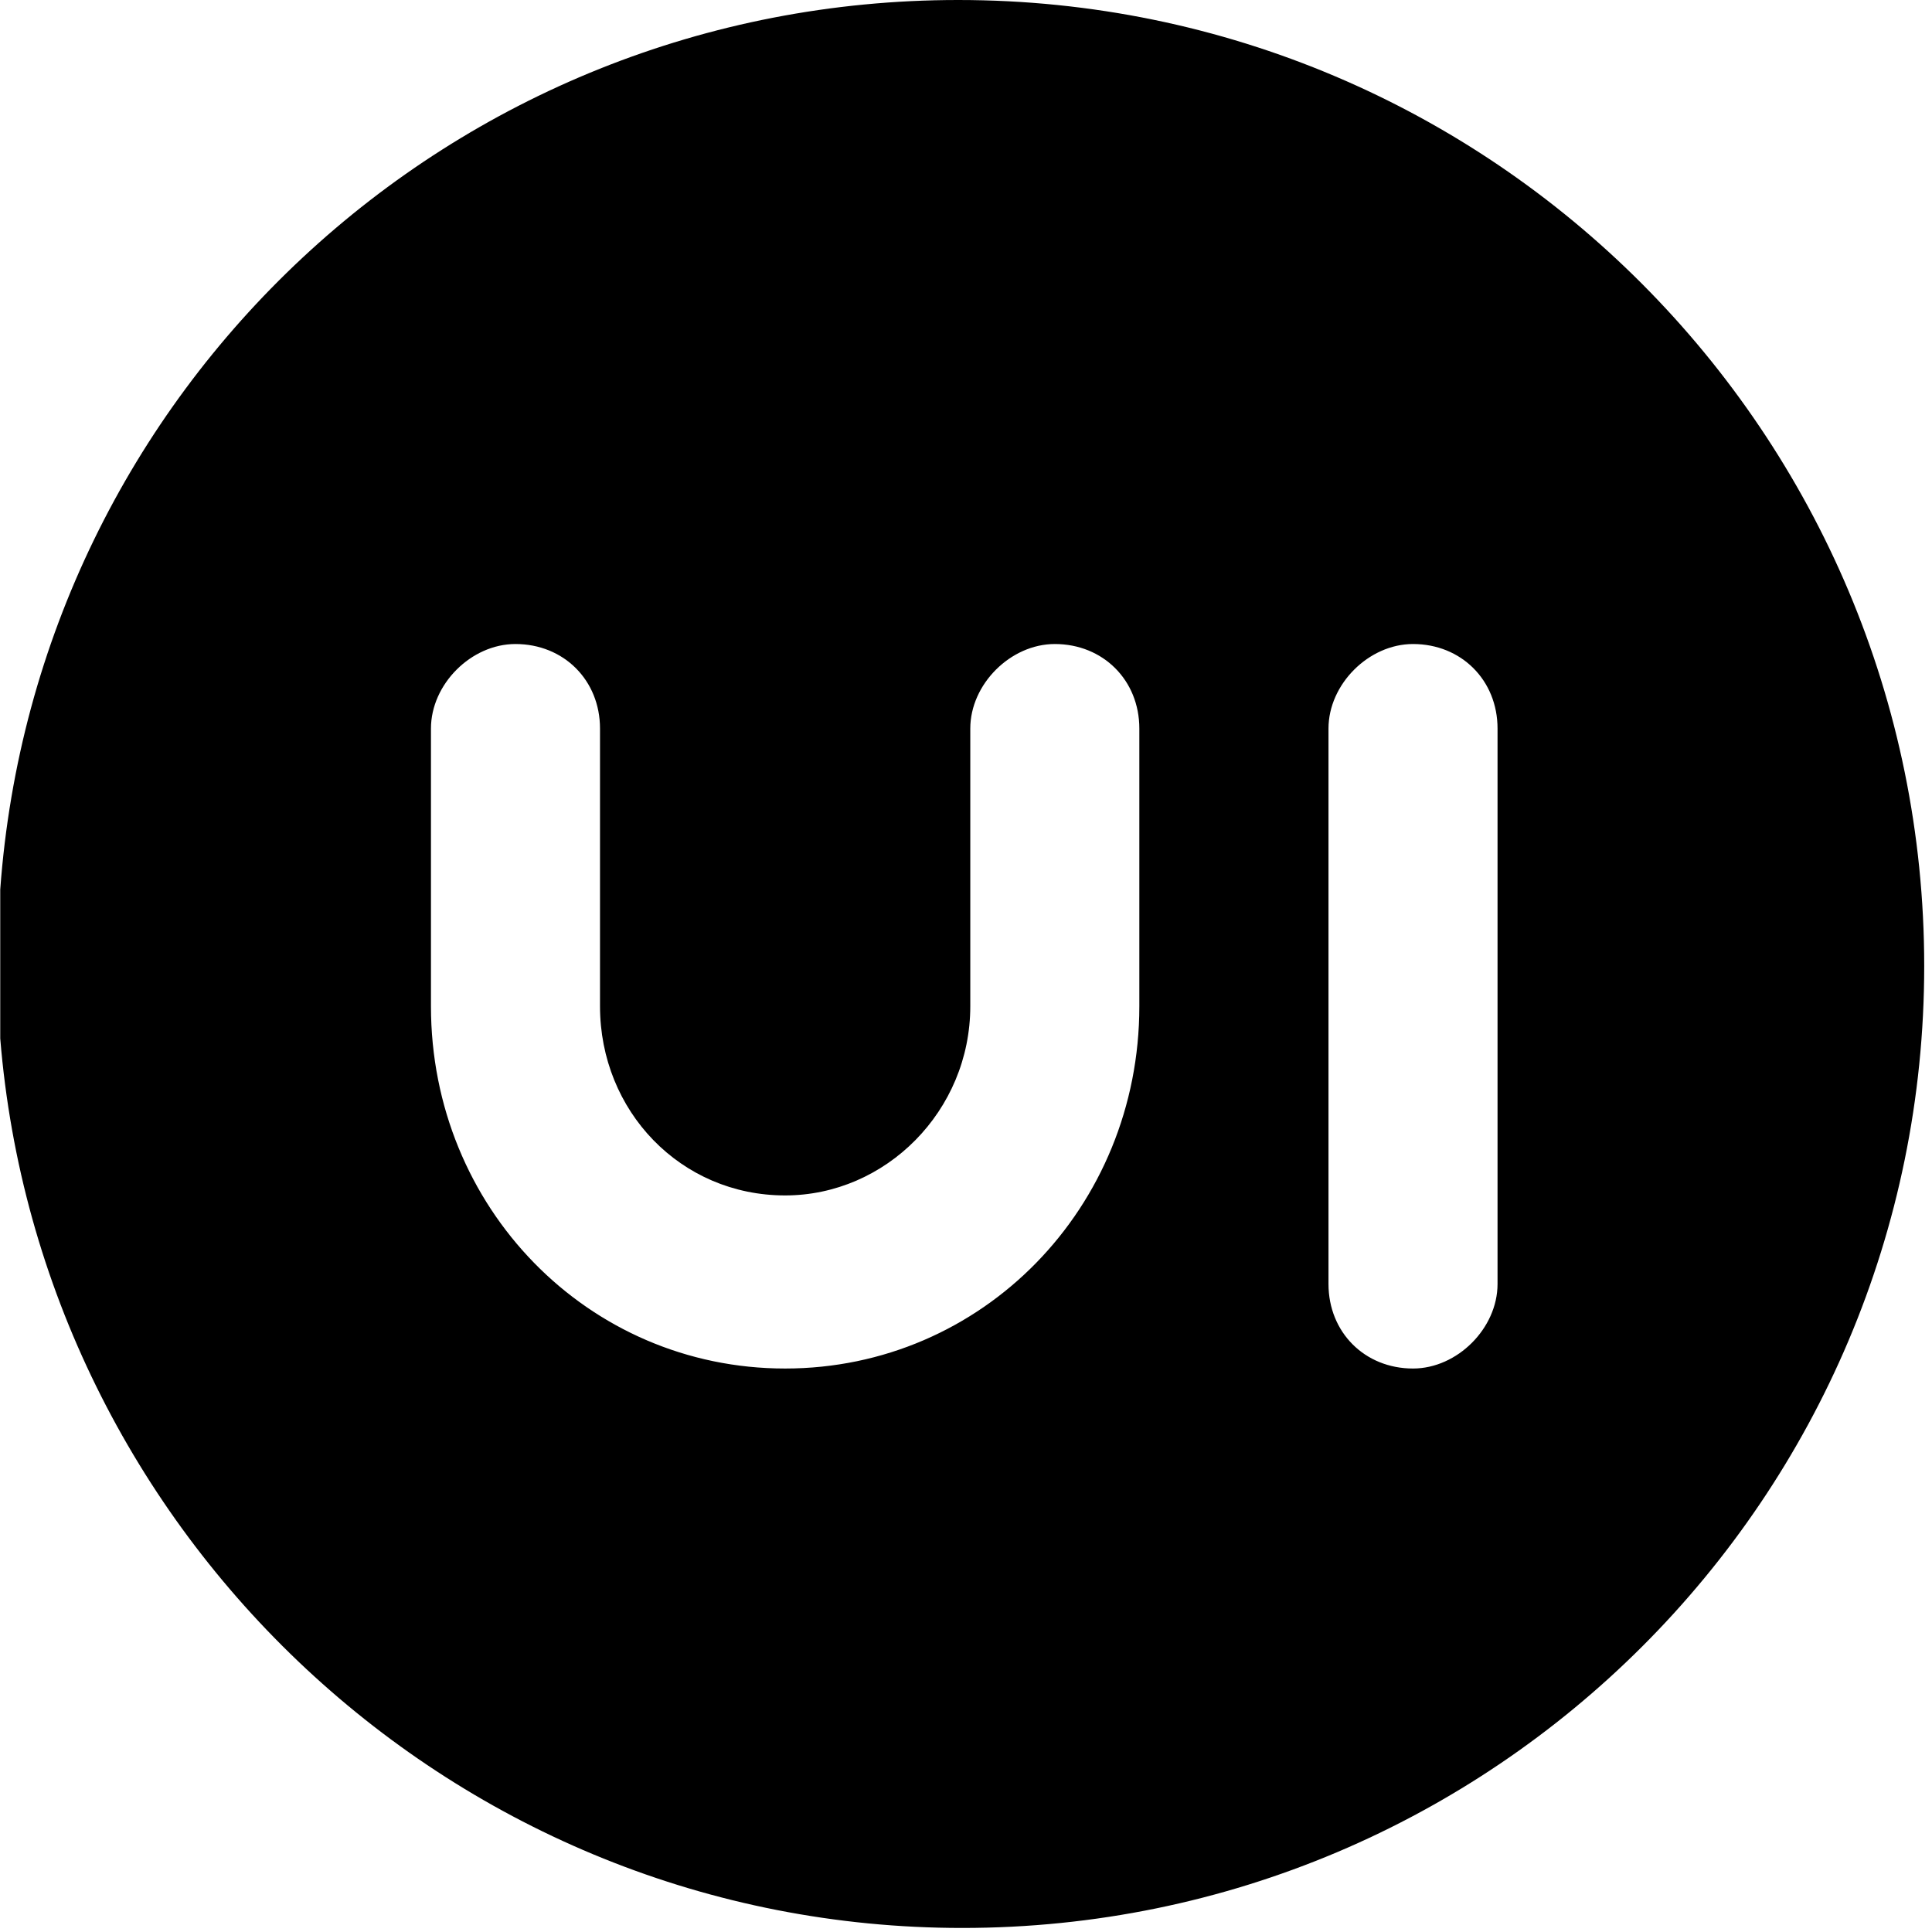 <svg width="32px" height="32px" viewBox="0 0 32 32" version="1.1" xmlns="http://www.w3.org/2000/svg" xmlns:xlink="http://www.w3.org/1999/xlink">
    <path d="M15.871,-1.24344979e-13 C24.738,-1.24344979e-13 31.871,7.2 31.871,16 C31.871,24.8 24.738,31.933 15.938,31.933 C7.537,31.933 0.671,25.4 0.004,17.2 L0.004,17.2 L0.004,14.733 C0.604,6.467 7.471,-1.24344979e-13 15.871,-1.24344979e-13 Z M17.471,10.667 C16.738,10.667 16.071,11.333 16.071,12.067 L16.071,16.667 C16.071,18.4 14.671,19.8 13.004,19.8 C11.271,19.8 9.938,18.4 9.938,16.667 L9.938,12.067 C9.938,11.267 9.338,10.667 8.537,10.667 C7.804,10.667 7.138,11.333 7.138,12.067 L7.138,16.667 C7.138,20 9.738,22.667 13.004,22.667 C16.271,22.667 18.871,20 18.871,16.667 L18.871,12.067 C18.871,11.267 18.271,10.667 17.471,10.667 Z M23.404,10.667 C22.671,10.667 22.004,11.333 22.004,12.067 L22.004,21.267 C22.004,22.067 22.604,22.667 23.404,22.667 C24.137,22.667 24.804,22 24.804,21.267 L24.804,12.067 C24.804,11.267 24.204,10.667 23.404,10.667 Z"></path>
</svg>